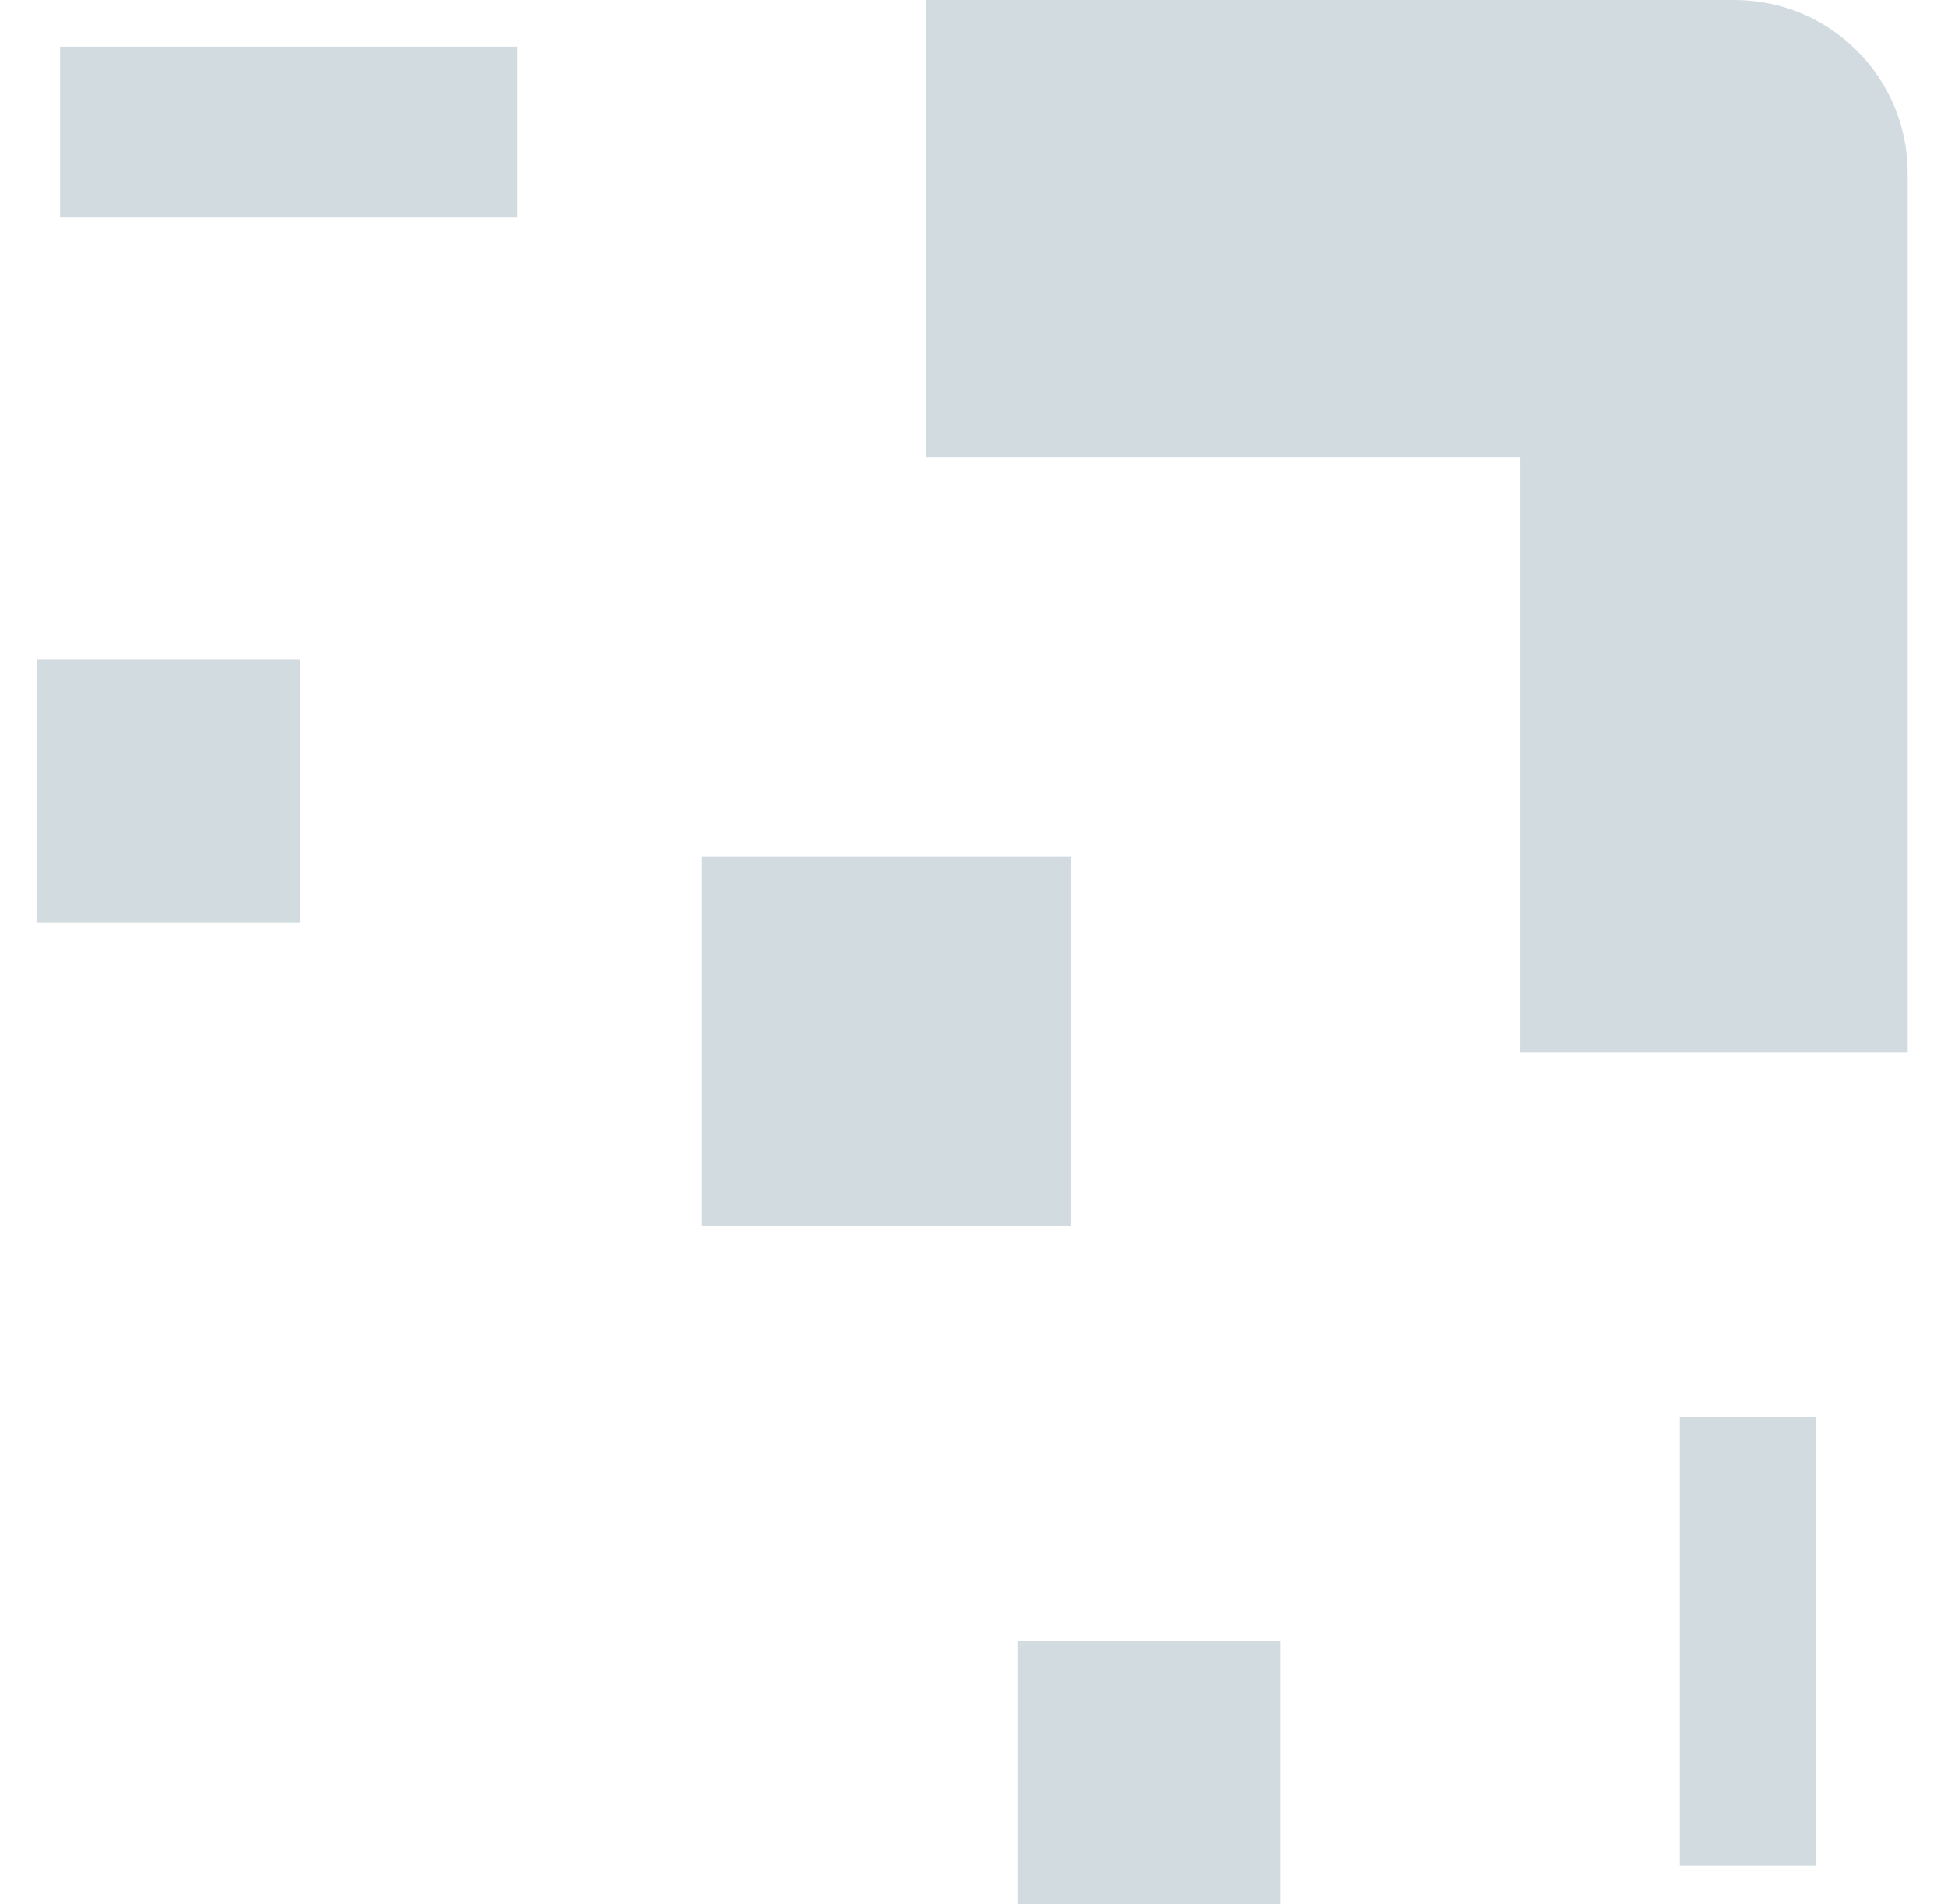 <svg width="45" height="44" viewBox="0 0 45 44" fill="none" xmlns="http://www.w3.org/2000/svg">
    <path d="M0.855 15.236L0.855 21.324H6.931V15.236H0.855Z" fill="#D2DCE0" />
    <path d="M23.504 37.918V44.007H29.58V37.918H23.504Z" fill="#D2DCE0" />
    <path d="M1.389 1.078L1.389 5.026L11.956 5.026V1.078L1.389 1.078Z" fill="#D2DCE0" />
    <path d="M16.213 19.794V28.331H24.732V19.794H16.213Z" fill="#D2DCE0" />
    <path d="M38.803 43.104V32.742H41.944V43.104H38.803Z" fill="#D2DCE0" />
    <path
        d="M21.394 -7.73275e-08H40.069C42.278 -7.73275e-08 44.069 1.791 44.069 4V24.324H35.119V10.57H21.394V-7.73275e-08Z"
        fill="#D2DCE0" />
</svg>
    